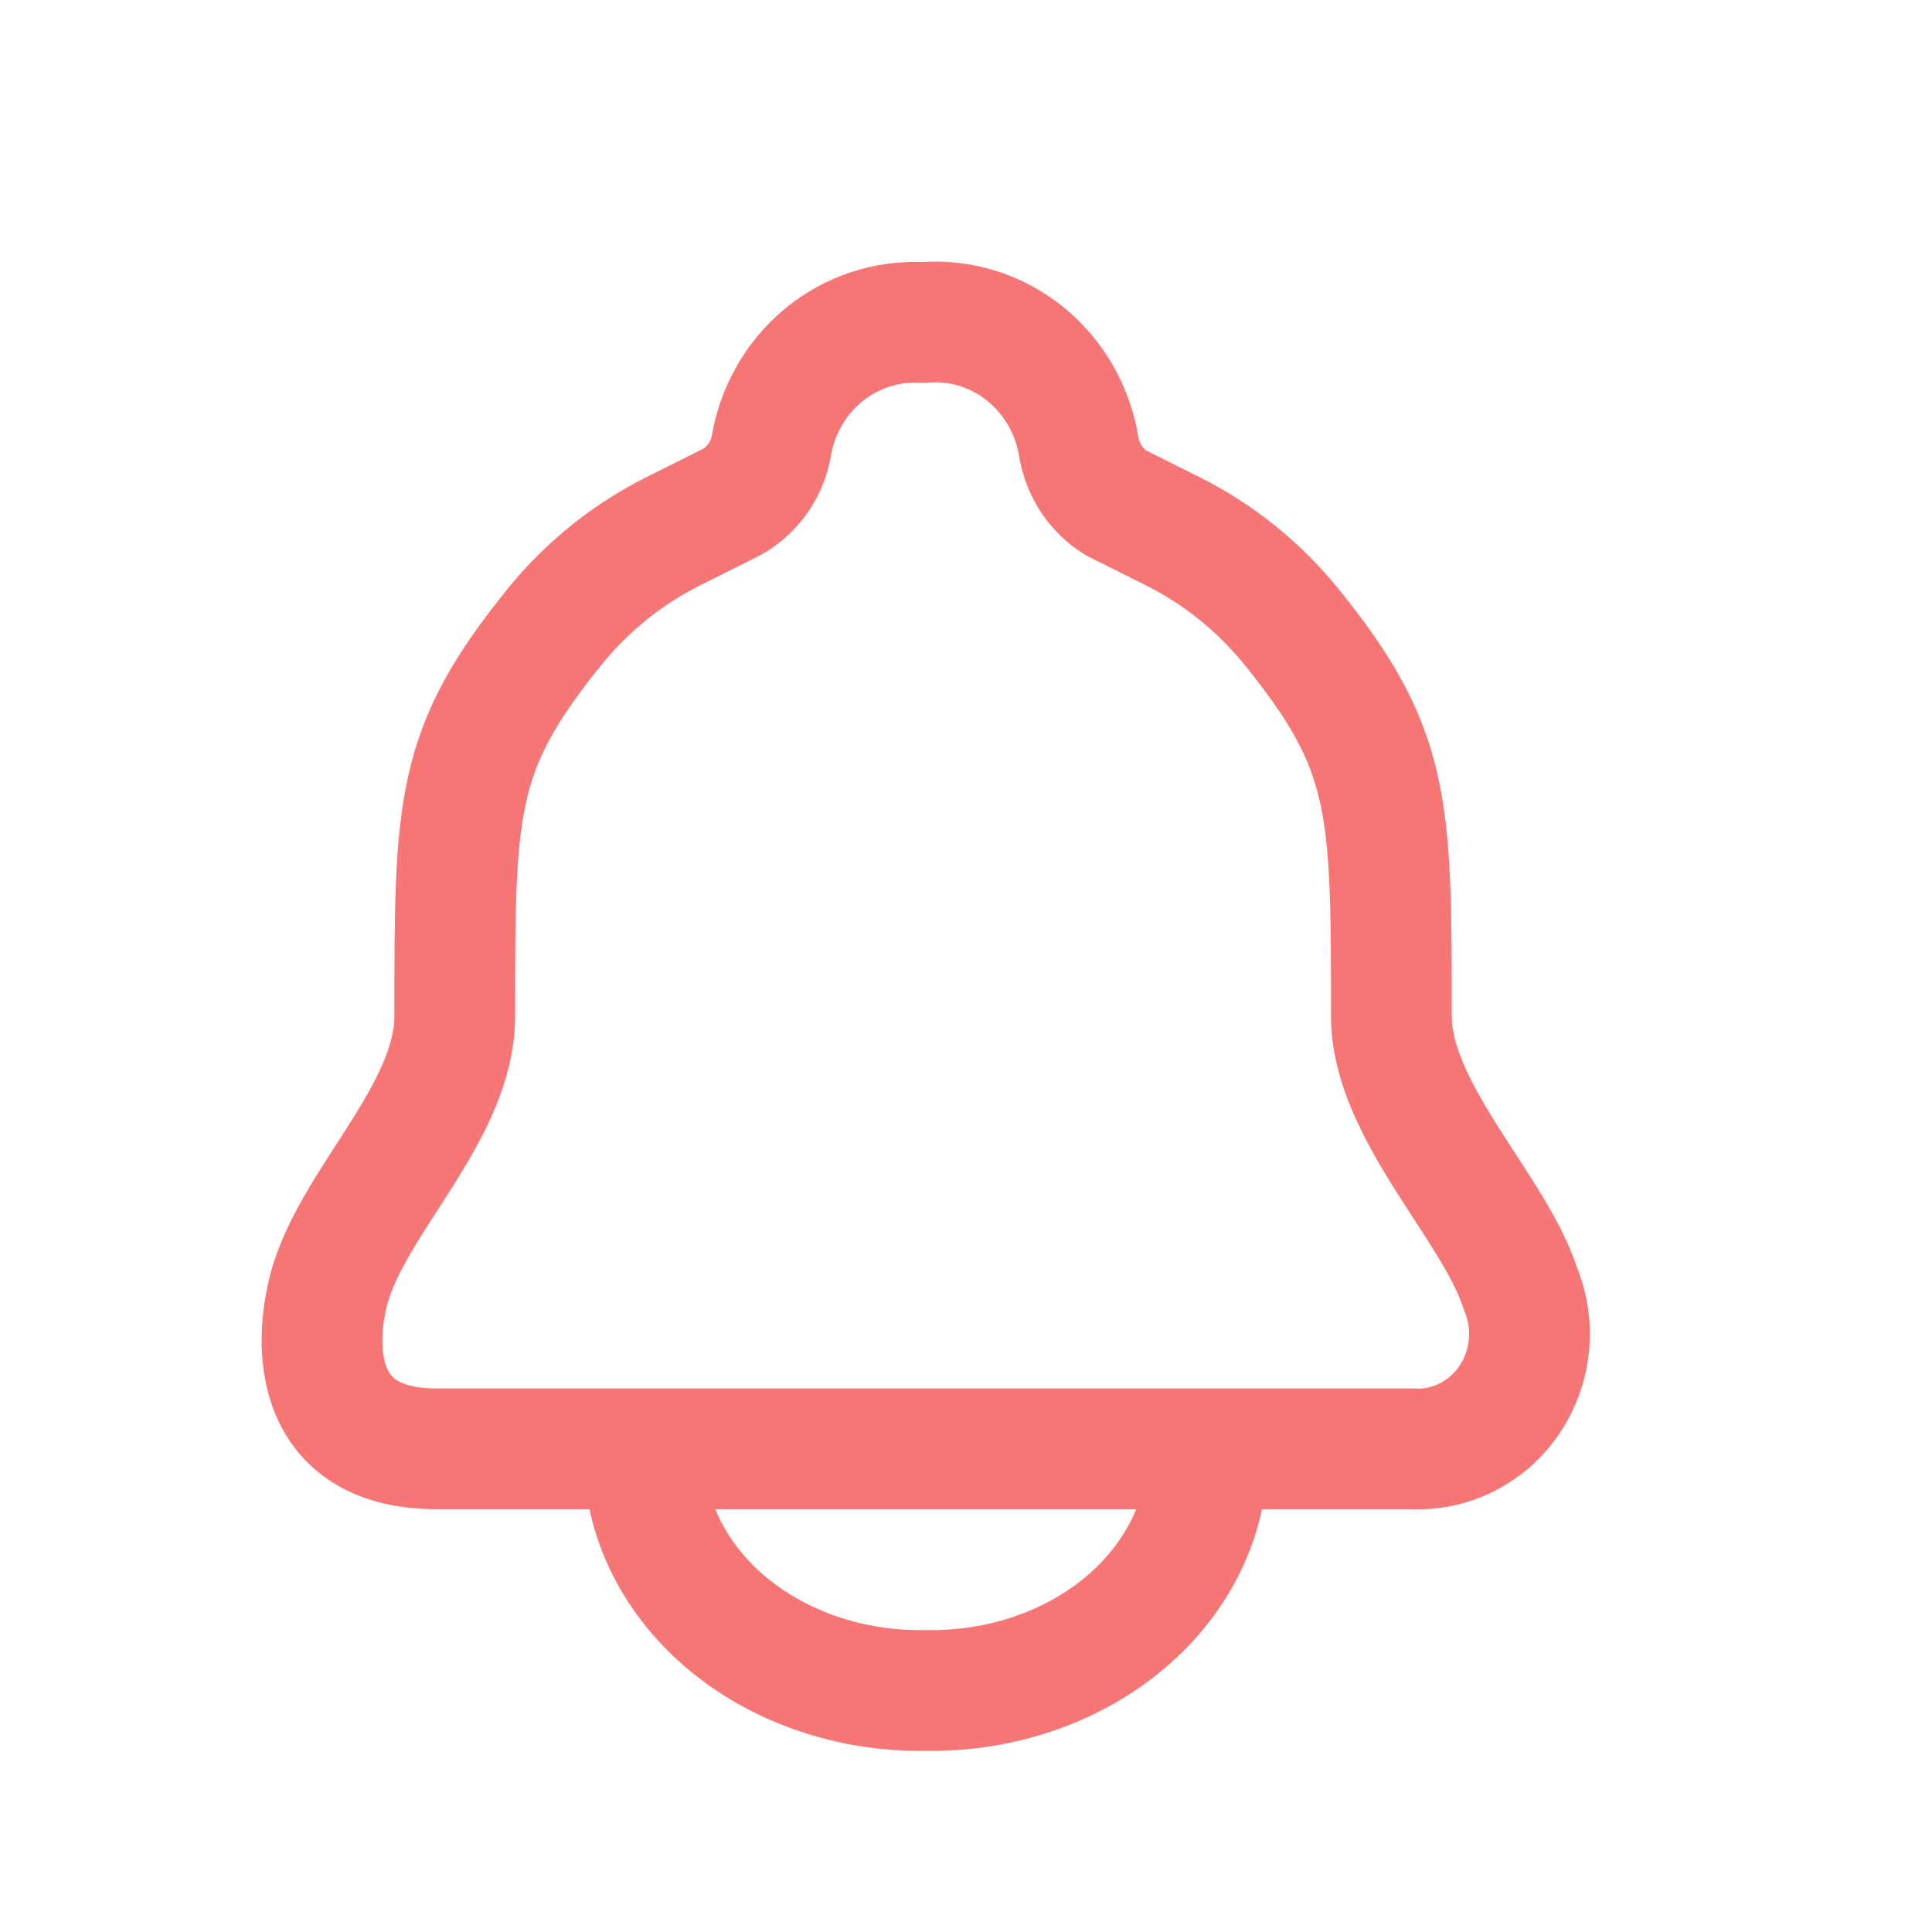 
<svg width="24" height="24" viewBox="0 0 24 24" fill="none" xmlns="http://www.w3.org/2000/svg">
<path d="M11.465 17.998H17.536C17.773 18.011 18.009 17.962 18.221 17.855C18.434 17.748 18.617 17.587 18.752 17.387C18.887 17.186 18.97 16.954 18.993 16.711C19.017 16.468 18.979 16.223 18.884 15.999C18.563 15 17.284 13.801 17.284 12.621C17.284 10.003 17.284 9.314 16.033 7.774C15.628 7.278 15.126 6.877 14.559 6.595L13.861 6.246C13.744 6.173 13.643 6.076 13.564 5.96C13.486 5.845 13.432 5.714 13.405 5.575C13.335 5.109 13.096 4.688 12.736 4.396C12.376 4.105 11.921 3.966 11.465 4.007C11.018 3.98 10.576 4.125 10.226 4.415C9.877 4.705 9.645 5.119 9.576 5.575C9.544 5.718 9.483 5.853 9.396 5.969C9.308 6.084 9.198 6.179 9.071 6.246L8.372 6.595C7.806 6.877 7.304 7.278 6.899 7.774C5.649 9.314 5.649 10.003 5.649 12.621C5.649 13.801 4.427 14.88 4.107 15.939C3.913 16.579 3.806 17.998 5.426 17.998H11.465Z" stroke="#F67676" stroke-width="1.5" stroke-linecap="round" stroke-linejoin="round"/>
<path d="M14.999 18C15.009 18.396 14.925 18.79 14.753 19.158C14.58 19.526 14.323 19.86 13.996 20.14C13.669 20.42 13.279 20.641 12.85 20.788C12.421 20.936 11.961 21.008 11.499 20.999C11.037 21.008 10.577 20.936 10.149 20.788C9.72 20.64 9.33 20.42 9.003 20.14C8.676 19.859 8.419 19.525 8.247 19.158C8.075 18.79 7.991 18.396 8.001 18" stroke="#F67676" stroke-width="1.5" stroke-linecap="round" stroke-linejoin="round"/>
</svg>
